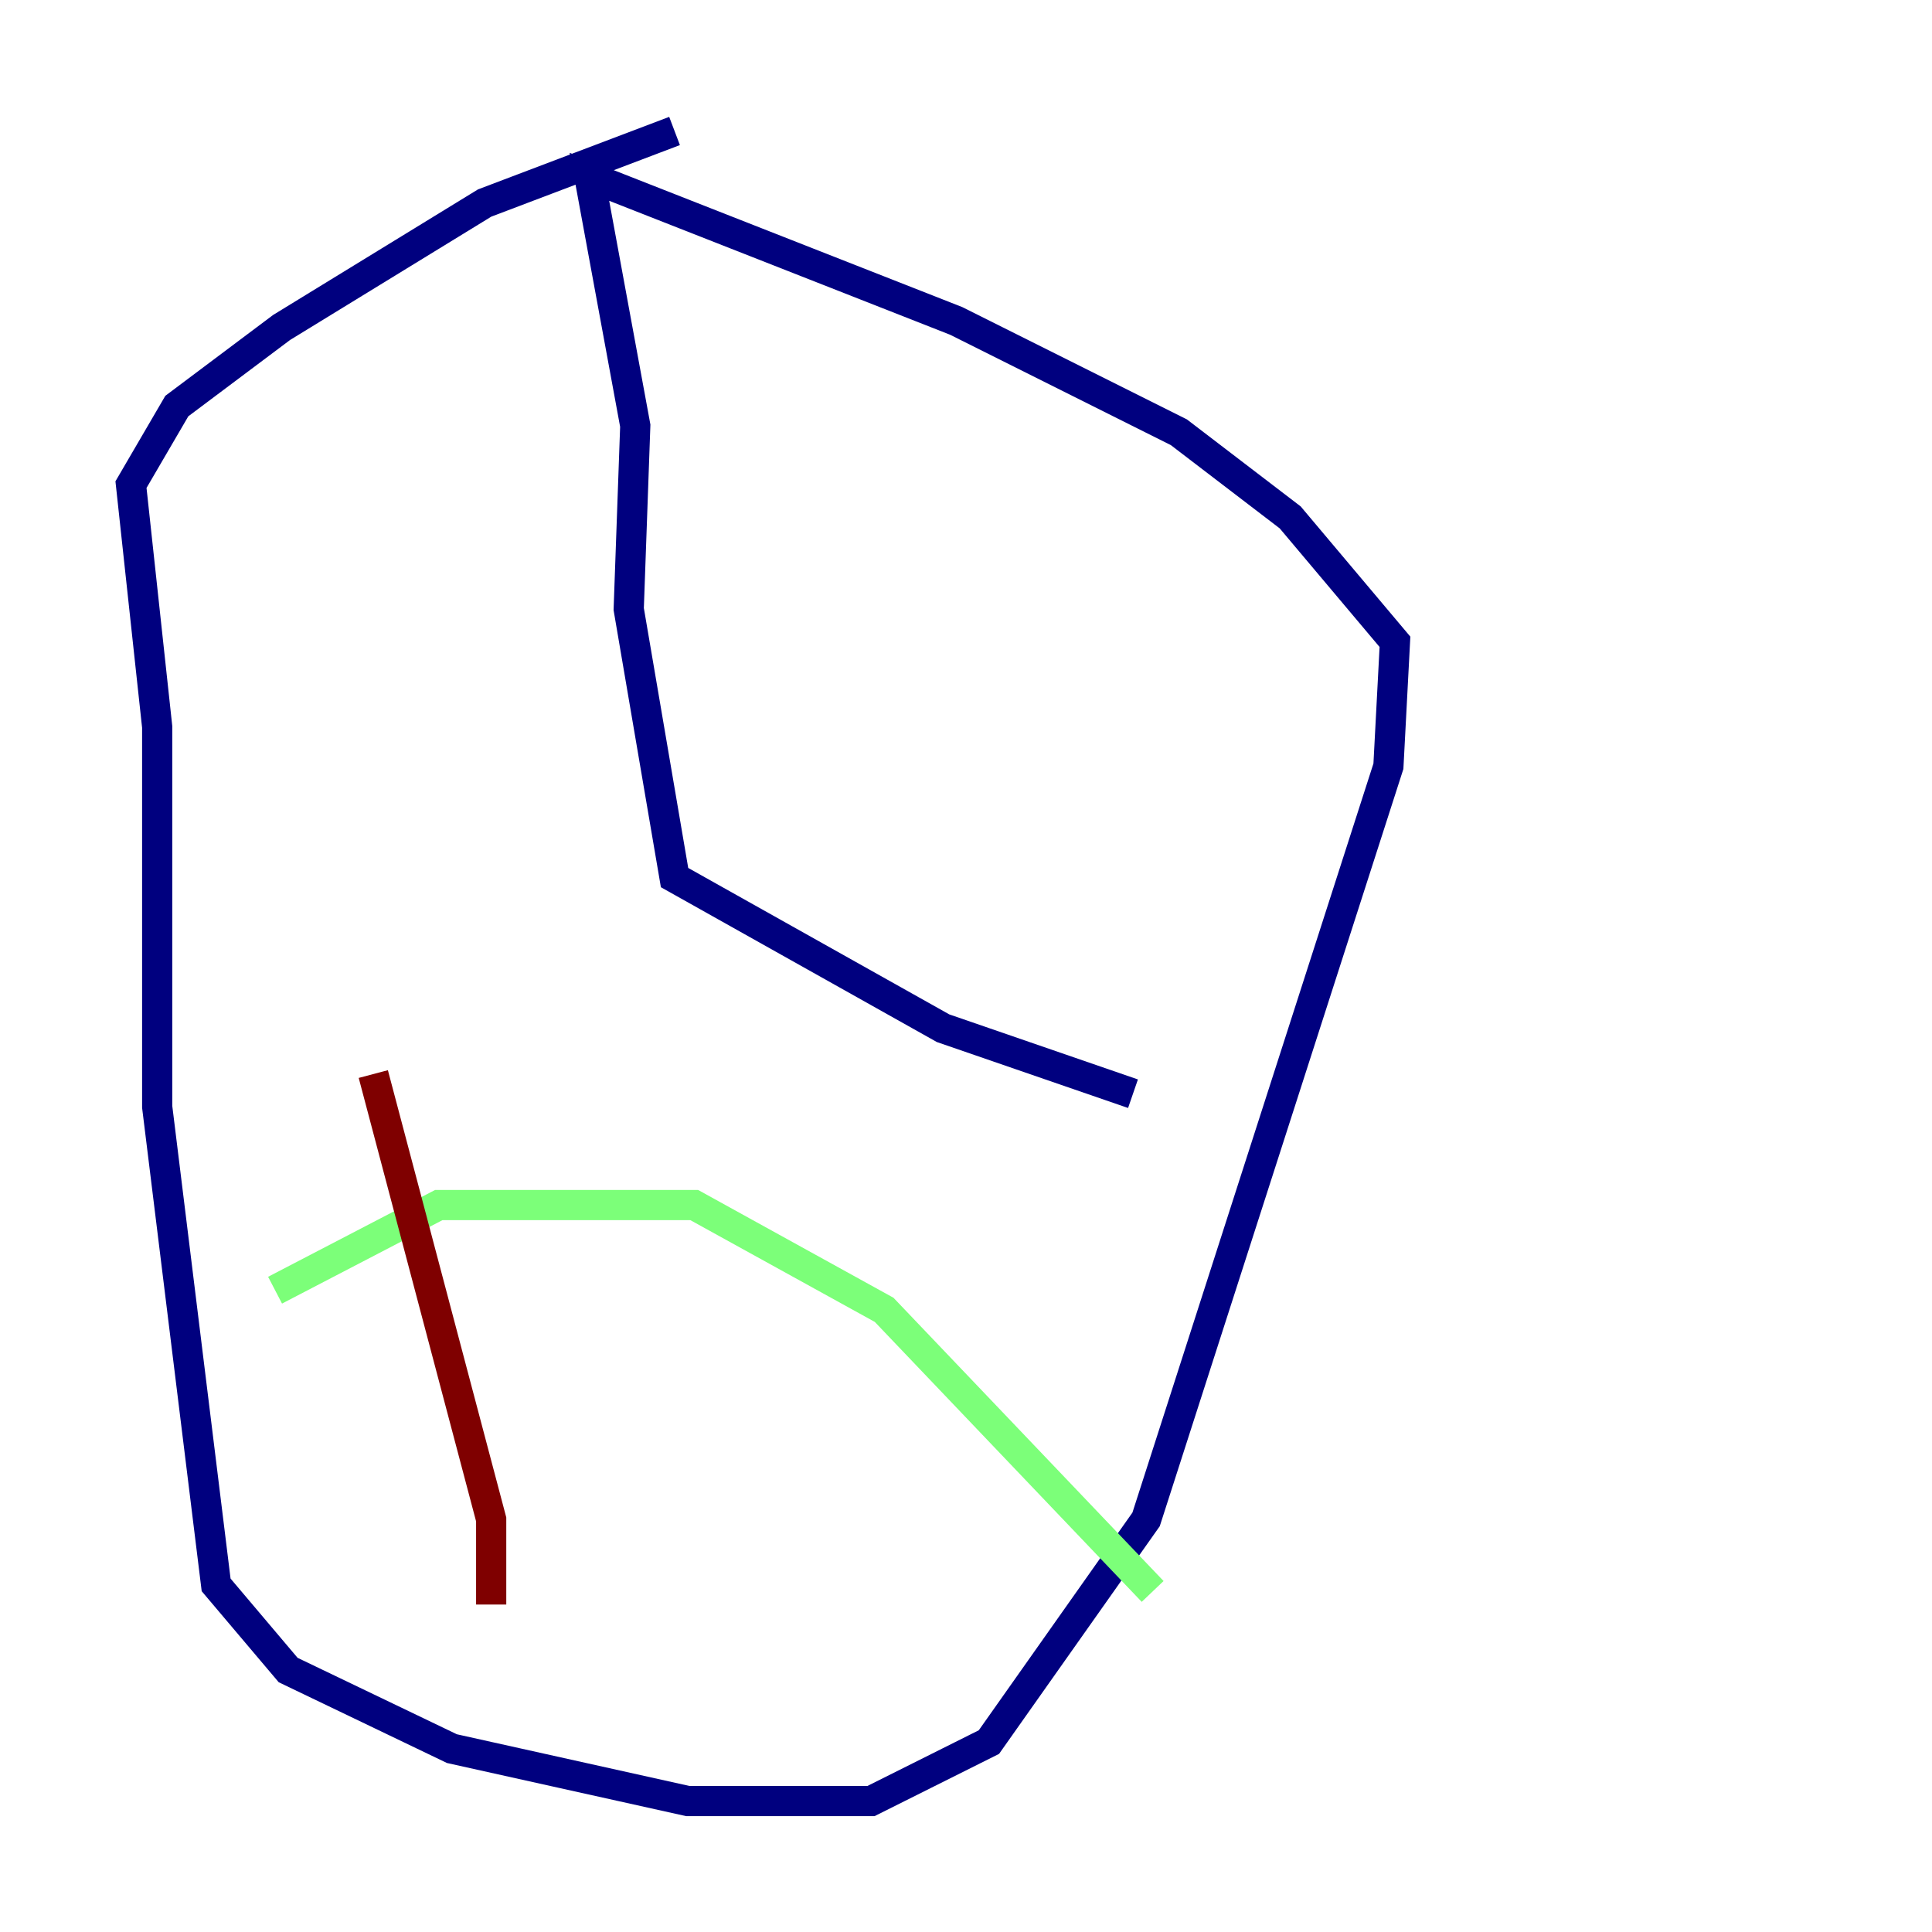 <?xml version="1.0" encoding="utf-8" ?>
<svg baseProfile="tiny" height="128" version="1.2" viewBox="0,0,128,128" width="128" xmlns="http://www.w3.org/2000/svg" xmlns:ev="http://www.w3.org/2001/xml-events" xmlns:xlink="http://www.w3.org/1999/xlink"><defs /><polyline fill="none" points="44.691,8.678 32.108,13.451 18.658,21.695 11.715,26.902 8.678,32.108 10.414,48.163 10.414,73.329 14.319,105.003 19.091,110.644 29.939,115.851 45.559,119.322 57.709,119.322 65.519,115.417 75.932,100.664 91.986,50.766 92.42,42.522 85.478,34.278 78.102,28.637 63.349,21.261 39.051,11.715 42.088,28.203 41.654,40.352 44.691,58.142 62.481,68.122 75.064,72.461" stroke="#00007f" stroke-width="2" /><polyline fill="none" points="76.366,105.437 58.576,86.78 45.993,79.837 29.071,79.837 18.224,85.478" stroke="#7cff79" stroke-width="2" /><polyline fill="none" points="24.732,71.159 32.542,100.664 32.542,106.305" stroke="#7f0000" stroke-width="2" /></svg>